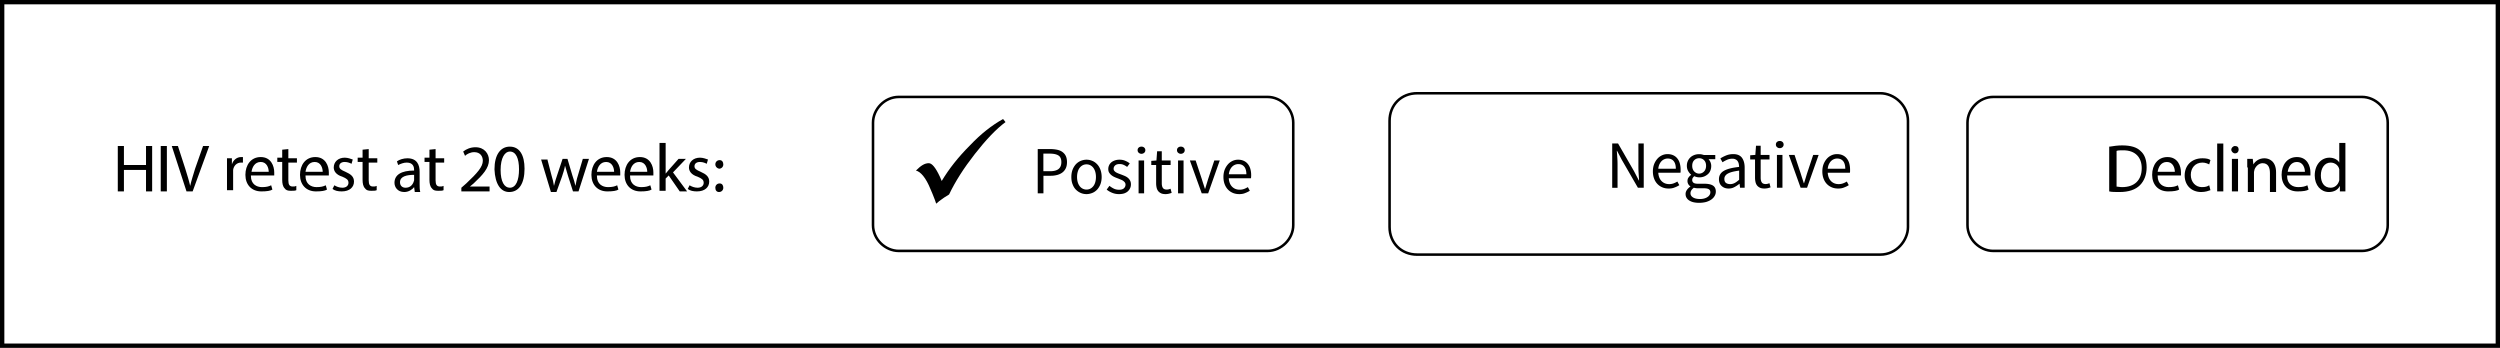 <svg version="1.1" xmlns="http://www.w3.org/2000/svg" x="0" y="0" viewBox="0 0 407.5 56.7" xml:space="preserve"><path fill="none" stroke="#000" stroke-width="1.417" stroke-miterlimit="10" d="M0 0h407.5v56.7H0z"/><path d="M142.3 20c0-2.2 1.9-4.2 4.2-4.2h60.1c2.2 0 4.2 1.9 4.2 4.2v16.7c0 2.2-1.9 4.2-4.2 4.2h-60.1c-2.2 0-4.2-1.9-4.2-4.2V20zM226.5 19.7c0-2.6 1.9-4.5 4.5-4.5h75.5c2.2 0 4.5 1.9 4.5 4.5V37c0 2.2-1.9 4.5-4.5 4.5H231c-2.6 0-4.5-1.9-4.5-4.5V19.7zM320.7 20c0-2.2 1.9-4.2 4.2-4.2H385c2.2 0 4.2 1.9 4.2 4.2v16.7c0 2.2-1.9 4.2-4.2 4.2h-60.1c-2.2 0-4.2-1.9-4.2-4.2V20z" fill="none" stroke="#000" stroke-width=".419" stroke-linejoin="round" stroke-miterlimit="10"/><path d="M20.2 23.8v3.1h3.6v-3.1h1v7.4h-1v-3.5h-3.6v3.5h-1v-7.4h1zM27.2 23.8v7.4h-1v-7.4h1zM30.4 31.2L28 23.8h1l1.2 3.7c.3 1 .6 1.9.8 2.8.2-.9.5-1.8.8-2.8l1.3-3.7h1l-2.7 7.4h-1zM37 27.5v-1.7h.8v1c.2-.7.8-1.2 1.5-1.2h.3v.9h-.3c-.7 0-1.2.5-1.3 1.2V31h-1v-3.5zM40.9 28.7c0 1.3.9 1.8 1.8 1.8.7 0 1.1-.1 1.5-.3l.2.7c-.3.2-.9.3-1.8.3-1.6 0-2.6-1.1-2.6-2.7s.9-2.9 2.5-2.9c1.7 0 2.2 1.5 2.2 2.5v.5h-3.8v.1zm2.9-.7c0-.6-.3-1.6-1.3-1.6s-1.4.9-1.5 1.6h2.8zM47 24.3v1.5h1.4v.7H47v2.9c0 .7.2 1 .7 1 .3 0 .4 0 .6-.1v.7c-.2.1-.5.1-.9.1-.5 0-.8-.1-1-.4-.3-.3-.4-.8-.4-1.4v-2.9h-.8v-.7h.8v-1.3l1-.1zM49.8 28.7c0 1.3.9 1.8 1.8 1.8.7 0 1.1-.1 1.5-.3l.2.7c-.3.2-.9.3-1.8.3-1.6 0-2.6-1.1-2.6-2.7s.9-2.9 2.5-2.9c1.7 0 2.2 1.5 2.2 2.5v.5h-3.8v.1zm2.8-.7c0-.6-.3-1.6-1.3-1.6s-1.4.9-1.5 1.6h2.8zM54.5 30.2c.3.2.8.4 1.3.4.7 0 1-.4 1-.8 0-.5-.3-.7-1-1-1-.3-1.4-.9-1.4-1.5 0-.9.7-1.6 1.8-1.6.5 0 1 .2 1.3.3l-.2.7c-.2-.1-.6-.3-1.1-.3-.6 0-.9.3-.9.7 0 .4.3.6 1 .9.9.4 1.4.8 1.4 1.6 0 .9-.7 1.6-2 1.6-.6 0-1.1-.1-1.5-.4l.3-.6zM60.1 24.3v1.5h1.4v.7h-1.4v2.9c0 .7.2 1 .7 1 .3 0 .4 0 .6-.1v.7c-.2.1-.5.1-.9.1-.5 0-.8-.1-1-.4-.3-.3-.4-.8-.4-1.4v-2.9h-.8v-.7h.8v-1.3l1-.1zM67.6 31.2l-.1-.7c-.3.4-.9.8-1.6.8-1.1 0-1.6-.8-1.6-1.5 0-1.3 1.1-2 3.2-2v-.1c0-.4-.1-1.2-1.2-1.2-.5 0-1 .2-1.4.4l-.2-.6c.4-.3 1.1-.5 1.7-.5 1.6 0 2 1.1 2 2.2v2c0 .5 0 .9.1 1.3h-.9v-.1zm-.1-2.7c-1.1 0-2.3.2-2.3 1.2 0 .6.4.9.9.9.7 0 1.1-.4 1.3-.9 0-.1.1-.2.1-.3v-.9zM71 24.3v1.5h1.4v.7H71v2.9c0 .7.2 1 .7 1 .3 0 .4 0 .6-.1v.7c-.2.1-.5.1-.9.1-.5 0-.8-.1-1-.4-.3-.3-.4-.8-.4-1.4v-2.9h-.8v-.7h.8v-1.3l1-.1zM75.2 31.2v-.6l.8-.7c1.8-1.7 2.7-2.7 2.7-3.7 0-.7-.4-1.4-1.4-1.4-.6 0-1.2.3-1.5.6l-.3-.7c.5-.4 1.2-.7 2-.7 1.5 0 2.2 1.1 2.2 2.1 0 1.3-1 2.4-2.5 3.8l-.6.5h3.2v.8h-4.6zM85.5 27.5c0 2.4-.9 3.8-2.5 3.8-1.4 0-2.3-1.3-2.4-3.7 0-2.4 1-3.7 2.5-3.7 1.6 0 2.4 1.4 2.4 3.6zm-3.9.2c0 1.9.6 2.9 1.5 2.9 1 0 1.5-1.2 1.5-3s-.5-2.9-1.5-2.9c-.8 0-1.5 1-1.5 3zM89.2 25.9l.7 2.7c.2.6.3 1.1.4 1.7.1-.5.3-1.1.5-1.7l.9-2.7h.8l.8 2.7c.2.6.4 1.2.5 1.7.1-.5.2-1.1.4-1.7l.8-2.7h1l-1.7 5.3h-.9l-.8-2.5c-.2-.6-.3-1.1-.5-1.7-.1.6-.3 1.2-.5 1.8l-.9 2.5h-.9L88.2 26h1v-.1zM97.3 28.7c0 1.3.9 1.8 1.8 1.8.7 0 1.1-.1 1.5-.3l.2.7c-.3.2-.9.3-1.8.3-1.6 0-2.6-1.1-2.6-2.7s.9-2.9 2.5-2.9c1.7 0 2.2 1.5 2.2 2.5v.5h-3.8v.1zm2.8-.7c0-.6-.3-1.6-1.3-1.6s-1.4.9-1.5 1.6h2.8zM102.7 28.7c0 1.3.9 1.8 1.8 1.8.7 0 1.1-.1 1.5-.3l.2.7c-.3.2-.9.3-1.8.3-1.6 0-2.6-1.1-2.6-2.7s.9-2.9 2.5-2.9c1.7 0 2.2 1.5 2.2 2.5v.5h-3.8v.1zm2.8-.7c0-.6-.3-1.6-1.3-1.6s-1.4.9-1.5 1.6h2.8zM108.5 28.3c.2-.2.3-.4.5-.6l1.6-1.8h1.2l-2.1 2.2 2.3 3.1h-1.2l-1.8-2.6-.5.5v2h-1v-7.8h1v5zM112.4 30.2c.3.2.8.4 1.3.4.7 0 1-.4 1-.8 0-.5-.3-.7-1-1-1-.3-1.4-.9-1.4-1.5 0-.9.7-1.6 1.8-1.6.5 0 1 .2 1.3.3l-.2.7c-.2-.1-.6-.3-1.1-.3-.6 0-.9.3-.9.7 0 .4.3.6 1 .9.9.4 1.4.8 1.4 1.6 0 .9-.7 1.6-2 1.6-.6 0-1.1-.1-1.5-.4l.3-.6zM116.6 26.8c0-.4.3-.7.7-.7.4 0 .6.3.6.7 0 .4-.3.7-.7.7-.4-.1-.6-.4-.6-.7zm0 3.8c0-.4.3-.7.7-.7.4 0 .6.3.6.7 0 .4-.3.7-.7.7-.4 0-.6-.3-.6-.7z"/><g><path d="M343.9 23.9c.6-.1 1.3-.2 2-.2 1.4 0 2.4.3 3 .9.7.6 1 1.5 1 2.7s-.4 2.2-1.1 2.9c-.7.7-1.8 1.1-3.3 1.1-.7 0-1.3 0-1.7-.1v-7.3h.1zm1 6.5c.2 0 .6.1 1 .1 2 0 3.2-1.1 3.2-3.1 0-1.7-1-2.9-3-2.9-.5 0-.9 0-1.1.1v5.8h-.1zM351.7 28.7c0 1.3.9 1.8 1.8 1.8.7 0 1.1-.1 1.5-.3l.2.7c-.3.2-.9.3-1.8.3-1.6 0-2.6-1.1-2.6-2.7s.9-2.9 2.5-2.9c1.7 0 2.2 1.5 2.2 2.5v.5h-3.8v.1zm2.8-.7c0-.6-.3-1.6-1.3-1.6s-1.4.9-1.5 1.6h2.8zM360.3 31c-.3.1-.8.3-1.5.3-1.6 0-2.7-1.1-2.7-2.7s1.1-2.8 2.9-2.8c.6 0 1.1.1 1.3.3l-.2.7c-.2-.1-.6-.3-1.1-.3-1.2 0-1.9.9-1.9 2 0 1.2.8 2 1.8 2 .6 0 .9-.1 1.2-.3l.2.8zM361.4 23.4h1v7.8h-1v-7.8zM364.9 24.4c0 .3-.2.6-.6.6-.3 0-.6-.3-.6-.6s.3-.6.6-.6c.4 0 .6.2.6.6zm-1.1 6.8v-5.3h1v5.3h-1zM366.3 27.3v-1.4h.9l.1.9c.3-.5.9-1 1.8-1 .7 0 1.9.4 1.9 2.3v3.2h-1v-3.1c0-.9-.3-1.6-1.2-1.6-.6 0-1.1.5-1.3 1 0 .1-.1.3-.1.5v3.2h-1v-4h-.1zM372.8 28.7c0 1.3.9 1.8 1.8 1.8.7 0 1.1-.1 1.5-.3l.2.7c-.3.2-.9.3-1.8.3-1.6 0-2.6-1.1-2.6-2.7s.9-2.9 2.5-2.9c1.7 0 2.2 1.5 2.2 2.5v.5h-3.8v.1zm2.9-.7c0-.6-.3-1.6-1.3-1.6s-1.4.9-1.5 1.6h2.8zM382.3 23.4V31.2h-.9v-.9c-.3.6-.9 1-1.8 1-1.3 0-2.3-1.1-2.3-2.7 0-1.8 1.1-2.9 2.4-2.9.8 0 1.4.4 1.6.8v-3.2h1v.1zm-1 4.6v-.4c-.1-.6-.7-1.1-1.4-1.1-1 0-1.6.9-1.6 2.1 0 1.1.5 2 1.6 2 .6 0 1.2-.4 1.4-1.2V28z"/></g><g><path d="M163.5 19.4l.4.5c-1.5 1.1-3.2 2.9-5 5.2s-3.2 4.5-4.2 6.6l-.8.5c-.6.4-1.1.8-1.3 1-.1-.3-.3-.9-.6-1.6l-.3-.7c-.4-1-.8-1.7-1.2-2.2s-.8-.8-1.2-.9c.8-.8 1.4-1.2 2.1-1.2.5 0 1.1.7 1.8 2.2l.3.7c1.2-2 2.7-3.9 4.6-5.8 1.8-1.9 3.6-3.3 5.4-4.3z"/></g><g><path d="M169.15 31.51V24.3h2.06c.4 0 .77.04 1.11.11.33.07.62.19.85.36s.42.38.55.65.2.61.2 1c0 .38-.06.71-.19.99s-.31.51-.54.69-.52.32-.84.41c-.33.09-.69.14-1.08.14h-1.19v2.86h-.93zm.91-3.6h1.08c.63 0 1.1-.12 1.4-.36s.46-.61.46-1.13c0-.52-.16-.88-.48-1.08-.32-.2-.79-.3-1.42-.3h-1.03v2.87h-.01zM177.1 31.64c-.33 0-.64-.06-.94-.19s-.56-.31-.79-.54-.41-.53-.54-.88c-.14-.35-.2-.74-.2-1.18 0-.45.07-.85.2-1.19s.32-.64.54-.89c.23-.24.49-.42.79-.55.3-.12.61-.19.94-.19s.64.06.94.19c.3.12.56.31.79.55s.41.54.54.89.2.75.2 1.19-.07.83-.2 1.18c-.14.35-.32.64-.54.88-.23.24-.49.42-.79.54s-.61.19-.94.19zm0-.74c.23 0 .44-.05.63-.15s.35-.24.49-.42.24-.39.31-.64.11-.53.11-.84-.04-.59-.11-.84-.18-.47-.31-.65c-.14-.18-.3-.32-.49-.42s-.4-.15-.63-.15c-.23 0-.44.05-.63.15s-.35.24-.49.42-.24.4-.31.65-.11.53-.11.84.04.59.11.84.18.46.31.64.3.32.49.42c.2.1.41.15.63.15zM182.38 31.64c-.38 0-.74-.07-1.09-.21-.34-.14-.65-.31-.9-.53l.45-.61c.23.19.48.34.72.46.25.12.53.18.85.18.35 0 .62-.08.79-.24s.26-.36.26-.59c0-.14-.04-.26-.11-.36s-.17-.19-.28-.27-.24-.14-.39-.2c-.15-.06-.29-.12-.44-.18-.19-.07-.38-.14-.57-.23-.19-.08-.36-.19-.51-.31s-.27-.26-.37-.42-.14-.36-.14-.58c0-.21.04-.41.13-.6.08-.19.21-.35.36-.48s.35-.24.58-.32.48-.12.77-.12c.34 0 .65.06.93.18s.53.26.73.43l-.43.57a2.77 2.77 0 0 0-.57-.34c-.2-.09-.41-.13-.65-.13-.34 0-.58.08-.74.23s-.24.33-.24.54c0 .12.03.23.1.32s.15.17.26.24.24.13.38.19.29.11.45.17c.19.07.38.15.58.23.19.08.37.18.52.3s.28.27.38.45.15.39.15.64c0 .22-.04.43-.13.62s-.21.36-.37.51-.37.26-.62.35c-.24.07-.52.11-.84.11zM186.06 25.07c-.18 0-.32-.06-.45-.17a.545.545 0 0 1-.18-.42c0-.18.06-.32.18-.42.12-.11.27-.16.45-.16s.32.05.45.16c.12.11.18.25.18.42s-.06.31-.18.42c-.13.11-.28.17-.45.17zm-.47 6.44v-5.35h.9v5.35h-.9zM189.98 31.64c-.29 0-.53-.04-.72-.13s-.35-.21-.47-.36-.21-.34-.26-.56-.08-.46-.08-.73V26.9h-.79v-.68l.84-.06.11-1.5h.76v1.5h1.44v.74h-1.44v2.97c0 .33.06.58.18.76s.34.27.64.27c.1 0 .2-.01.31-.04s.21-.06.3-.1l.18.68c-.15.05-.31.1-.48.14-.18.04-.35.06-.52.06zM192.48 25.07c-.18 0-.32-.06-.45-.17a.545.545 0 0 1-.18-.42c0-.18.06-.32.18-.42.12-.11.27-.16.45-.16s.32.05.45.16c.12.11.18.25.18.42s-.06.31-.18.42c-.13.11-.27.17-.45.17zm-.46 6.44v-5.35h.9v5.35h-.9zM195.88 31.51l-1.93-5.35h.94l1.01 3.04c.08.26.16.53.25.79.08.26.17.52.25.78h.04l.24-.78.24-.79 1.01-3.04h.89l-1.89 5.35h-1.05zM201.98 31.64c-.36 0-.69-.06-1.01-.19-.31-.13-.58-.31-.81-.55s-.41-.53-.54-.87c-.13-.34-.2-.74-.2-1.18s.07-.83.2-1.18c.14-.35.32-.64.54-.89s.48-.43.76-.56c.29-.13.58-.19.89-.19.34 0 .64.06.91.18s.49.29.67.51.32.48.41.79.14.65.14 1.03c0 .1 0 .19-.01.28 0 .09-.01.17-.03.24h-3.61c.04.57.21 1.03.53 1.36.32.33.73.5 1.25.5.26 0 .49-.04.71-.12s.42-.18.62-.3l.32.59c-.23.15-.5.28-.78.38-.26.12-.59.17-.96.17zm-1.68-3.23h2.86c0-.54-.12-.96-.35-1.24s-.56-.42-.97-.42a1.408 1.408 0 0 0-1.01.43c-.14.14-.25.32-.35.52-.09.21-.15.45-.18.71z"/></g><g><path d="M262.79 30.6v-7.22h.95l2.61 4.53.78 1.5h.04c-.02-.37-.05-.75-.07-1.14-.03-.39-.04-.78-.04-1.16v-3.73h.87v7.22h-.95l-2.62-4.54-.78-1.48h-.04c.03.37.06.74.08 1.12.03.38.04.76.04 1.14v3.77h-.87v-.01zM271.98 30.73c-.36 0-.7-.06-1.01-.19-.31-.13-.58-.31-.81-.55s-.41-.53-.54-.87c-.13-.35-.2-.74-.2-1.18s.07-.83.2-1.18c.14-.35.32-.64.54-.89s.48-.43.76-.56c.29-.13.58-.19.89-.19.34 0 .64.06.91.18s.49.29.67.51c.18.22.32.48.41.79.09.31.14.65.14 1.03v.28c0 .09-.01.17-.03.24h-3.61c.04.57.21 1.03.53 1.36s.74.5 1.25.5c.26 0 .49-.04.71-.12s.42-.18.62-.3l.32.59c-.23.15-.5.28-.78.38-.28.12-.6.17-.97.17zm-1.68-3.23h2.86c0-.54-.12-.96-.35-1.24s-.55-.42-.97-.42a1.408 1.408 0 0 0-1.01.43c-.14.14-.25.32-.35.52-.09.21-.15.44-.18.71zM276.96 33.06c-.33 0-.63-.03-.9-.09s-.5-.16-.7-.28c-.19-.12-.34-.27-.45-.45-.11-.18-.16-.38-.16-.62 0-.23.07-.44.21-.65.14-.21.33-.39.57-.56v-.04a.98.98 0 0 1-.33-.34.971.971 0 0 1-.14-.53c0-.23.06-.43.19-.59.12-.17.26-.3.4-.4v-.04c-.18-.15-.34-.34-.48-.59s-.21-.53-.21-.85a1.83 1.83 0 0 1 .59-1.39c.18-.17.4-.29.64-.38.25-.09.5-.13.78-.13.15 0 .28.01.41.04s.24.06.35.09h1.86v.69h-1.1a1.61 1.61 0 0 1 .44 1.1c0 .29-.05.54-.15.78s-.24.43-.42.58-.38.28-.62.37-.49.13-.76.13a1.995 1.995 0 0 1-.81-.19c-.09.08-.18.17-.24.27-.07.1-.1.22-.1.37 0 .17.07.31.2.42s.38.17.75.17h1.03c.62 0 1.09.1 1.4.3.31.2.47.53.47.97 0 .25-.06.49-.19.71-.12.22-.3.42-.54.59s-.52.3-.85.4c-.34.09-.72.14-1.14.14zm.14-.62c.26 0 .49-.03.7-.09.21-.06.39-.14.53-.24.15-.1.26-.21.34-.35.08-.13.12-.27.12-.41 0-.25-.09-.42-.28-.52-.18-.1-.45-.14-.8-.14h-.92c-.1 0-.21 0-.33-.02-.12-.01-.24-.03-.36-.07-.19.14-.33.29-.42.44s-.13.31-.13.46c0 .29.14.51.41.68s.65.26 1.14.26zm-.14-4.14a1.111 1.111 0 0 0 .79-.34c.11-.11.19-.24.25-.4s.09-.34.09-.53c0-.4-.11-.7-.33-.92s-.49-.32-.8-.32c-.32 0-.58.11-.8.32-.22.22-.33.52-.33.92 0 .2.03.38.09.53.06.16.14.29.25.4.11.11.23.19.36.25.14.06.28.09.43.09zM281.76 30.73c-.45 0-.82-.13-1.12-.4s-.45-.64-.45-1.12c0-.59.26-1.04.78-1.35s1.35-.53 2.5-.65c0-.17-.02-.33-.05-.49s-.09-.3-.17-.43a.833.833 0 0 0-.34-.3 1.08 1.08 0 0 0-.54-.12c-.31 0-.6.06-.87.18s-.51.25-.73.4l-.35-.63c.25-.16.55-.32.91-.47s.75-.23 1.19-.23c.65 0 1.13.2 1.42.6s.44.93.44 1.6v3.28h-.75l-.08-.64h-.03c-.26.21-.53.39-.82.54-.29.16-.6.23-.94.23zm.26-.72c.26 0 .5-.06.73-.18s.47-.3.73-.53v-1.49c-.45.06-.82.13-1.13.21-.3.08-.55.18-.74.29s-.32.24-.41.38-.13.3-.13.47c0 .31.09.53.27.66s.42.19.68.19zM287.6 30.73c-.29 0-.53-.04-.72-.13s-.35-.21-.47-.36-.21-.34-.26-.56c-.05-.22-.08-.46-.08-.73v-2.96h-.79v-.68l.84-.06.11-1.5h.76v1.5h1.44v.74h-1.44v2.97c0 .33.06.59.18.77s.33.27.64.27c.09 0 .2-.01.31-.04s.21-.06.3-.1l.18.68c-.15.05-.31.1-.48.14-.18.03-.35.05-.52.05zM290.1 24.15c-.18 0-.32-.06-.45-.17a.545.545 0 0 1-.18-.42c0-.18.06-.32.18-.42.12-.11.27-.16.45-.16s.32.05.45.16c.12.11.18.25.18.42s-.06.31-.18.42c-.13.12-.28.17-.45.17zm-.46 6.45v-5.35h.9v5.35h-.9zM293.5 30.6l-1.92-5.35h.93l1.01 3.04c.08.26.16.53.25.79.08.26.17.52.25.78h.04l.24-.78.24-.79 1.01-3.04h.89l-1.89 5.35h-1.05zM299.6 30.73c-.36 0-.7-.06-1.01-.19-.31-.13-.58-.31-.81-.55s-.41-.53-.54-.87c-.13-.35-.2-.74-.2-1.18s.07-.83.2-1.18c.14-.35.32-.64.54-.89s.48-.43.76-.56c.29-.13.58-.19.89-.19.34 0 .64.06.91.18s.49.29.67.51c.18.22.32.48.41.79.09.31.14.65.14 1.03v.28c0 .09-.01.17-.03.24h-3.61c.04.57.21 1.03.53 1.36s.74.5 1.25.5c.26 0 .49-.04.71-.12s.42-.18.62-.3l.32.59c-.23.15-.5.28-.78.38-.27.12-.6.17-.97.17zm-1.68-3.23h2.86c0-.54-.12-.96-.35-1.24s-.55-.42-.97-.42a1.408 1.408 0 0 0-1.01.43c-.14.14-.25.32-.35.52-.09.21-.15.44-.18.71z"/></g></svg>